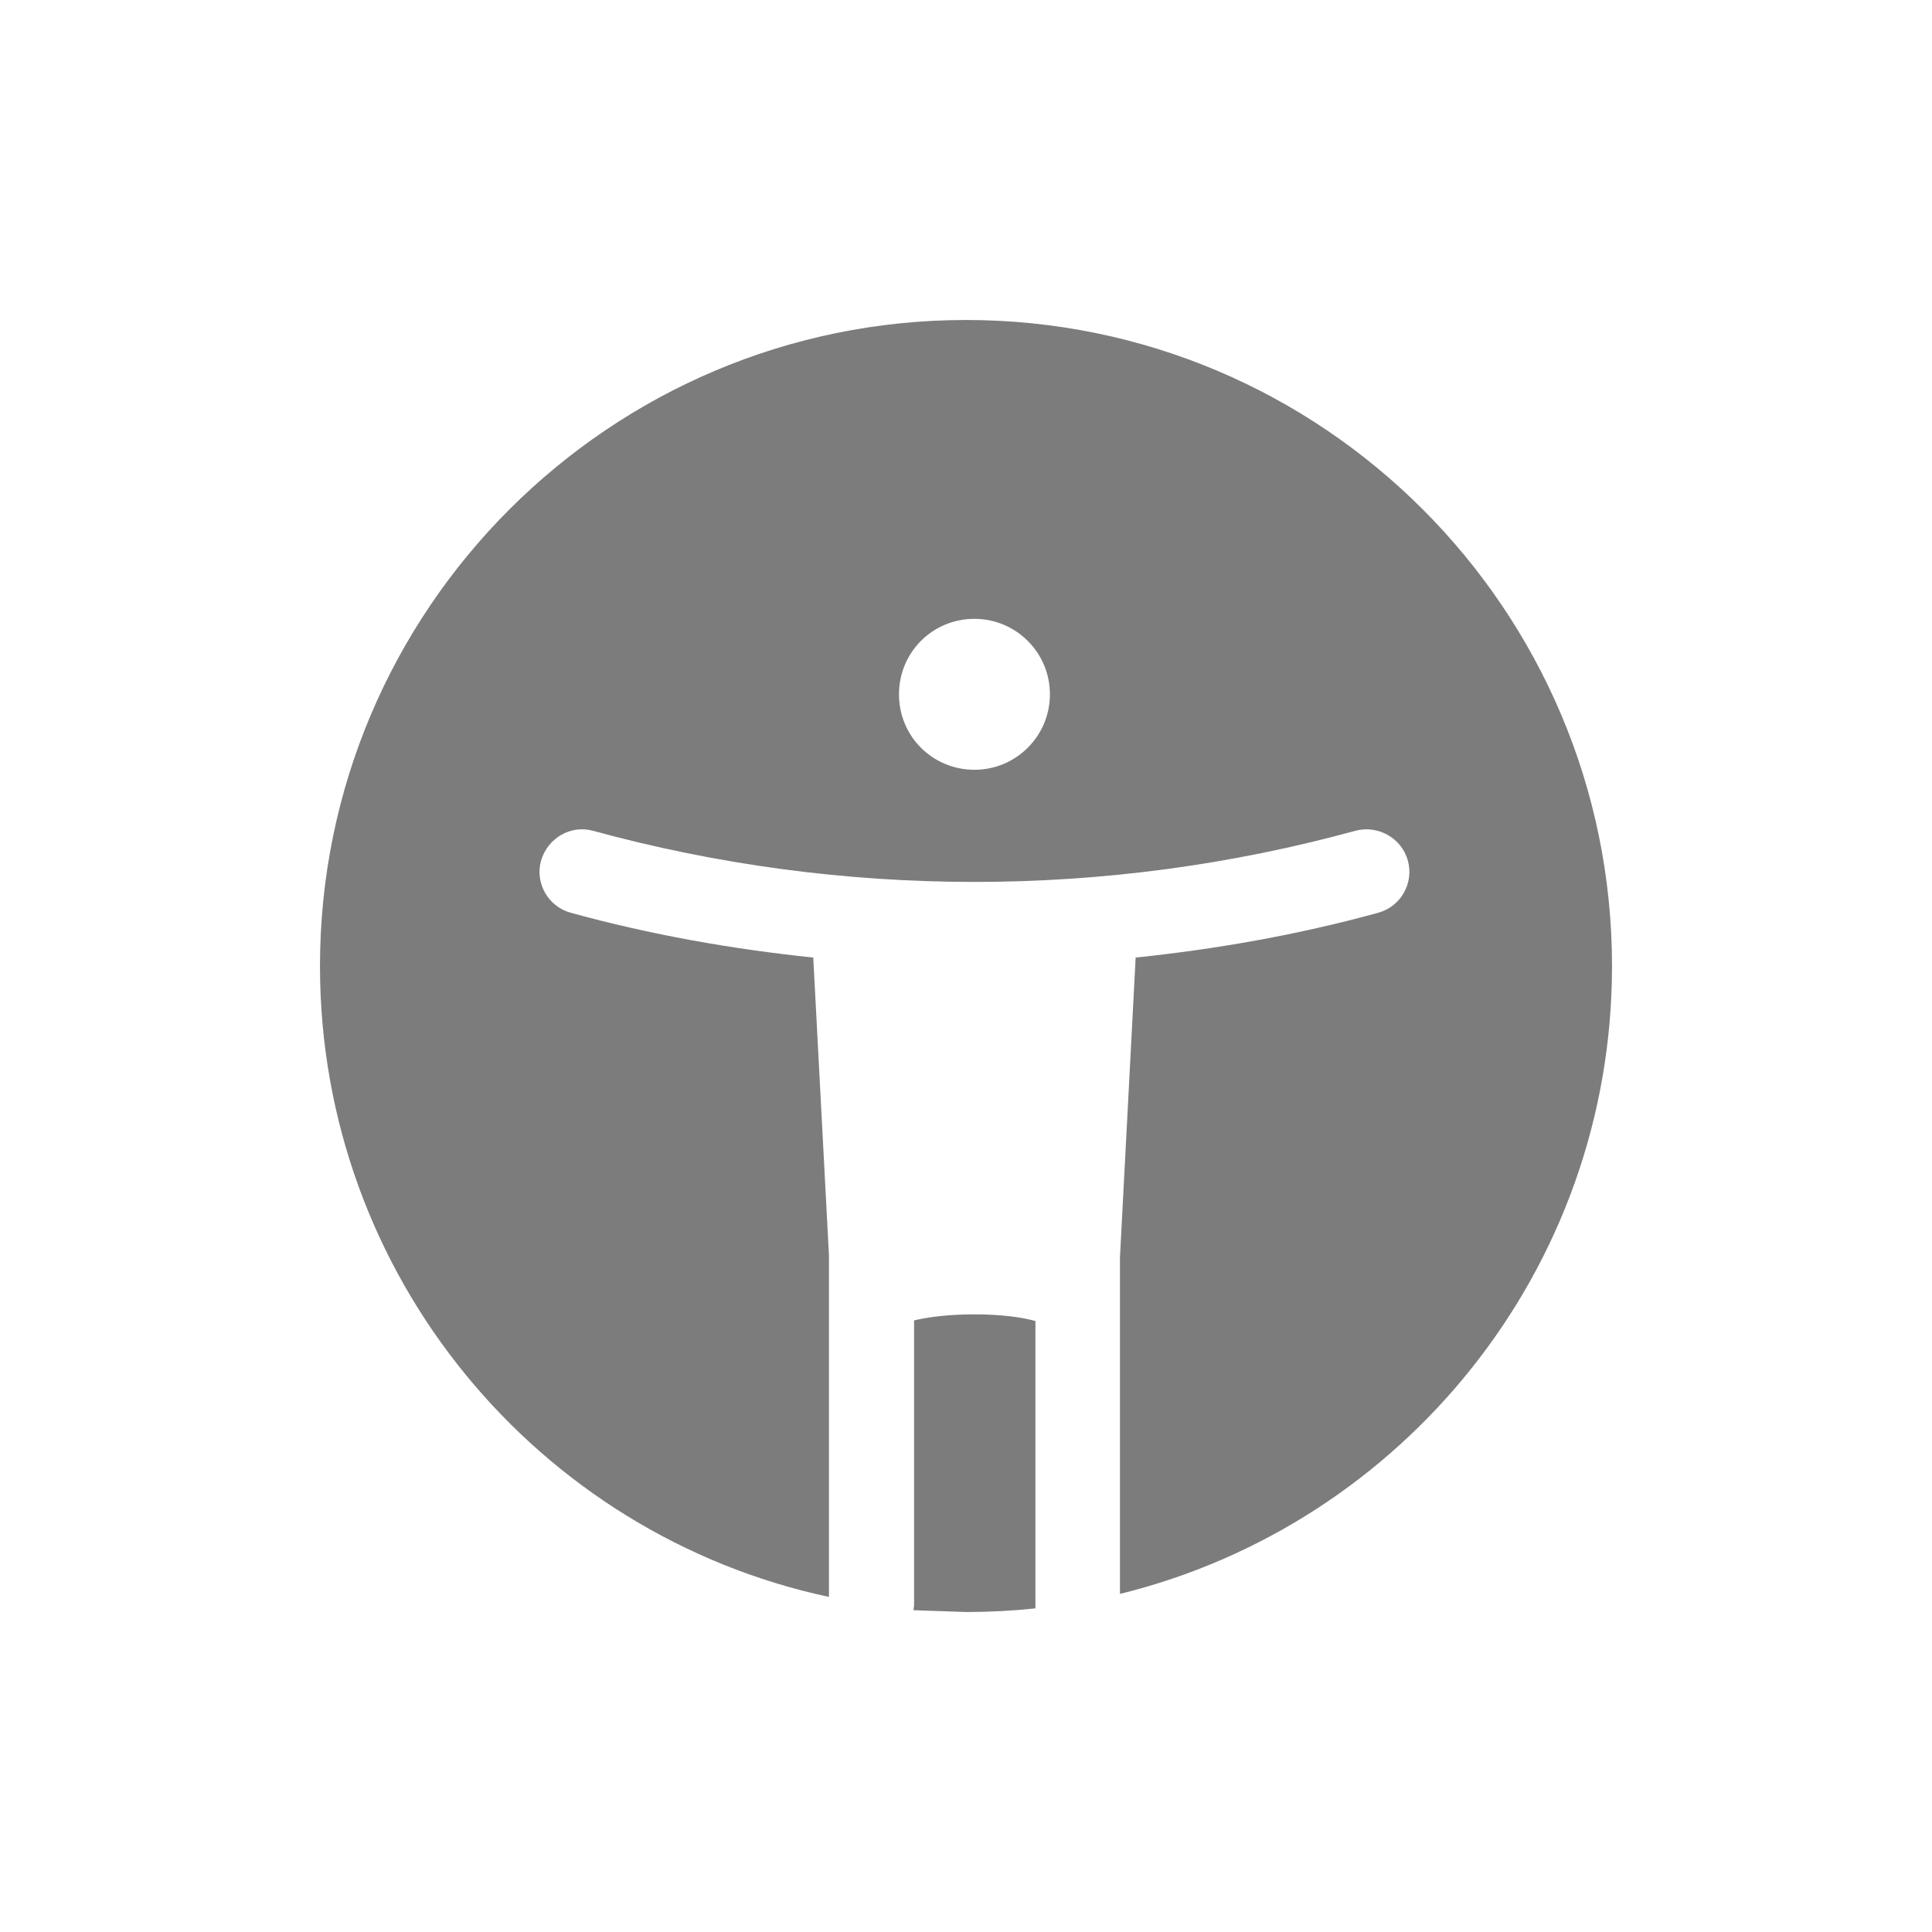 <?xml version="1.0" encoding="utf-8" ?>
<svg baseProfile="full" height="32.0" version="1.1" viewBox="0 0 32.0 32.0" width="32.0" xmlns="http://www.w3.org/2000/svg" xmlns:ev="http://www.w3.org/2001/xml-events" xmlns:xlink="http://www.w3.org/1999/xlink"><defs /><path d="M5.3 16c0-5.9 4.8-10.7 10.7-10.7 5.91 0 10.7 4.8 10.7 10.7 0 5.03-3.47 9.25-8.15 10.4V22.7v-0.05-1.82l0.26-4.97c1.35-0.14 2.7-0.38 4.01-0.74 0.38-0.1 0.6-0.49 0.5-0.86-0.1-0.38-0.5-0.6-0.87-0.5-4.12 1.13-8.5 1.13-12.63 0-0.37-0.1-0.75 0.12-0.86 0.5-0.1 0.37 0.12 0.76 0.5 0.86 1.31 0.36 2.66 0.6 4.01 0.74l0.26 4.93v5.66C8.91 25.42 5.3 21.13 5.3 16Zm9.83 10.67L16 26.7c0.39 0 0.77-0.02 1.15-0.06v-0.05-4.71c-0.22-0.06-0.55-0.11-1.01-0.11-0.46 0-0.79 0.05-1 0.1v4.72l-0.01 0.08ZM14.89 11.5c0 0.7 0.56 1.25 1.25 1.25s1.25-0.56 1.25-1.25-0.56-1.25-1.25-1.25c-0.7 0-1.25 0.56-1.25 1.25Z" fill="#5c5c5c" fill-opacity="0.8" /></svg>